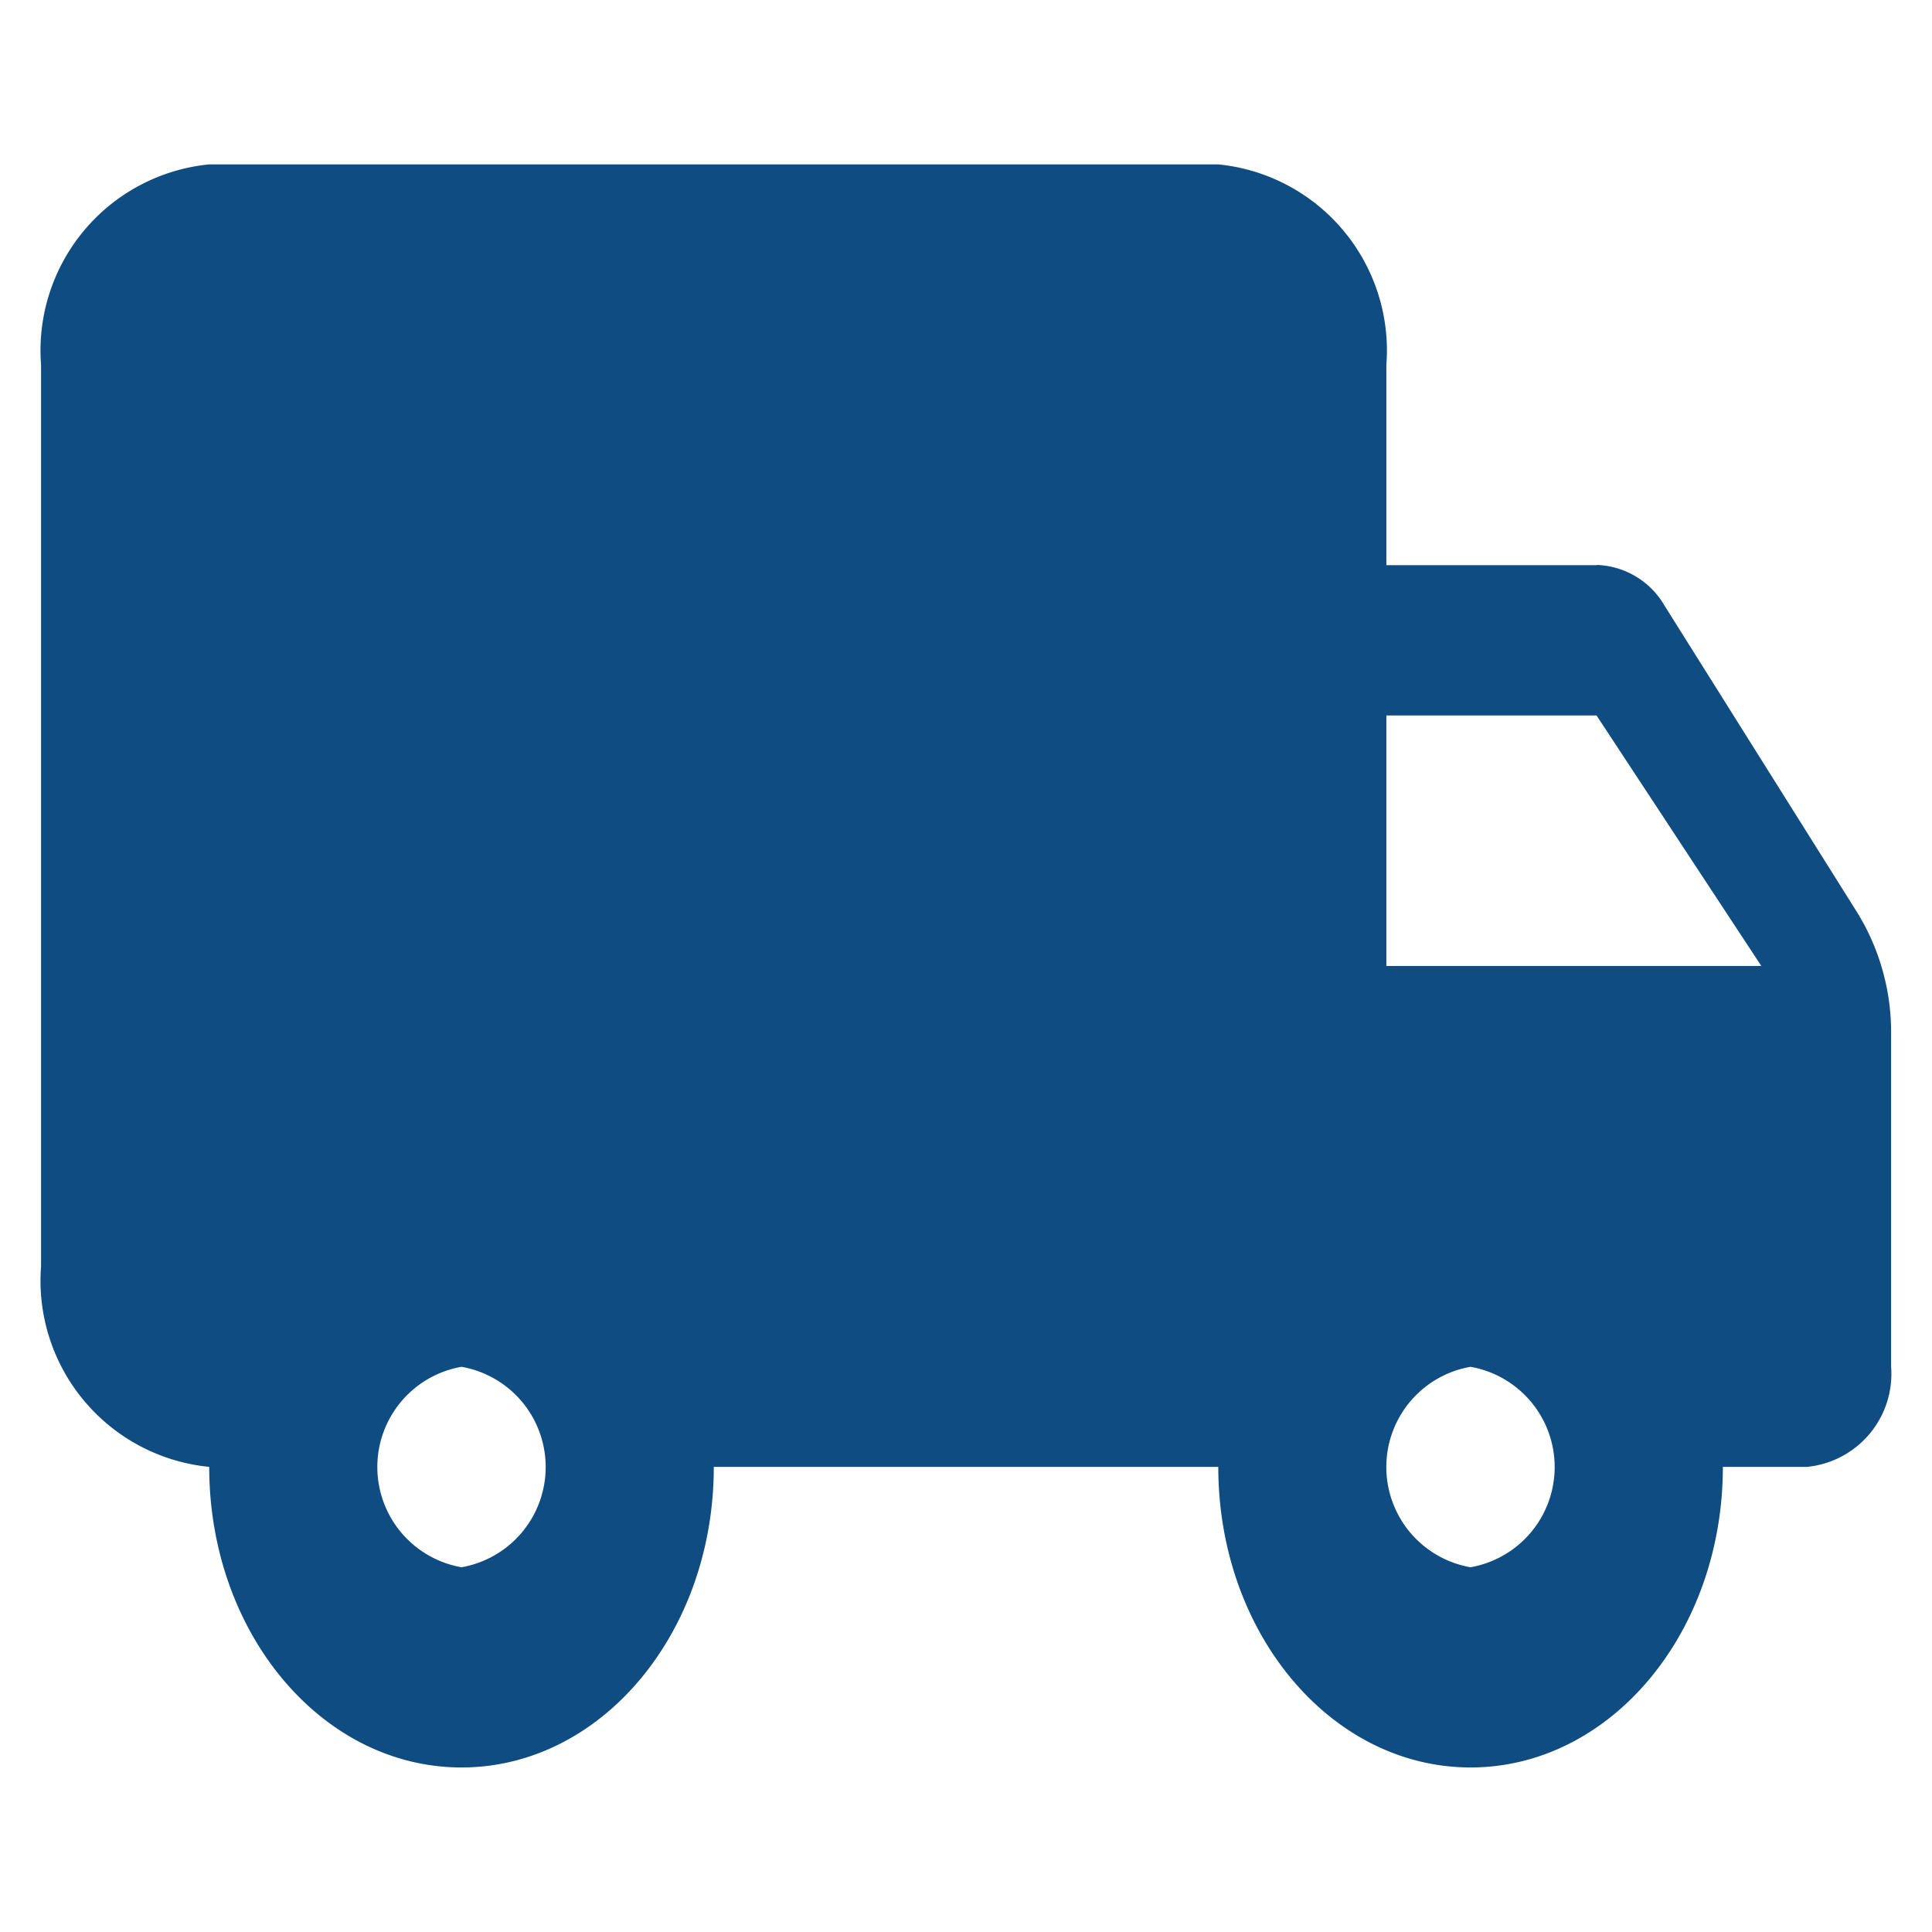<svg id="local_shipping_black_24dp" xmlns="http://www.w3.org/2000/svg" width="24" height="24" viewBox="0 0 24 24">
  <path id="Path_438" data-name="Path 438" d="M0,0H24V24H0Z" fill="none"/>
  <path id="Path_439" data-name="Path 439" d="M20.323,8.979H17.712V6.49A2.323,2.323,0,0,0,15.623,4H3.089A2.323,2.323,0,0,0,1,6.49v11.2a2.323,2.323,0,0,0,2.089,2.49c0,2.066,1.4,3.734,3.134,3.734s3.134-1.668,3.134-3.734h6.267c0,2.066,1.4,3.734,3.134,3.734s3.134-1.668,3.134-3.734h1.045a1.161,1.161,0,0,0,1.045-1.245V14.792a2.835,2.835,0,0,0-.418-1.494l-2.4-3.822a1.012,1.012,0,0,0-.836-.5ZM6.223,21.427a1.264,1.264,0,0,1,0-2.49,1.264,1.264,0,0,1,0,2.49Zm14.1-10.581,2.047,3.112H17.712V10.846ZM18.757,21.427a1.264,1.264,0,0,1,0-2.49,1.264,1.264,0,0,1,0,2.49Z" transform="translate(-0.49 -1.958)" fill="#0f4c81"/>
</svg>

